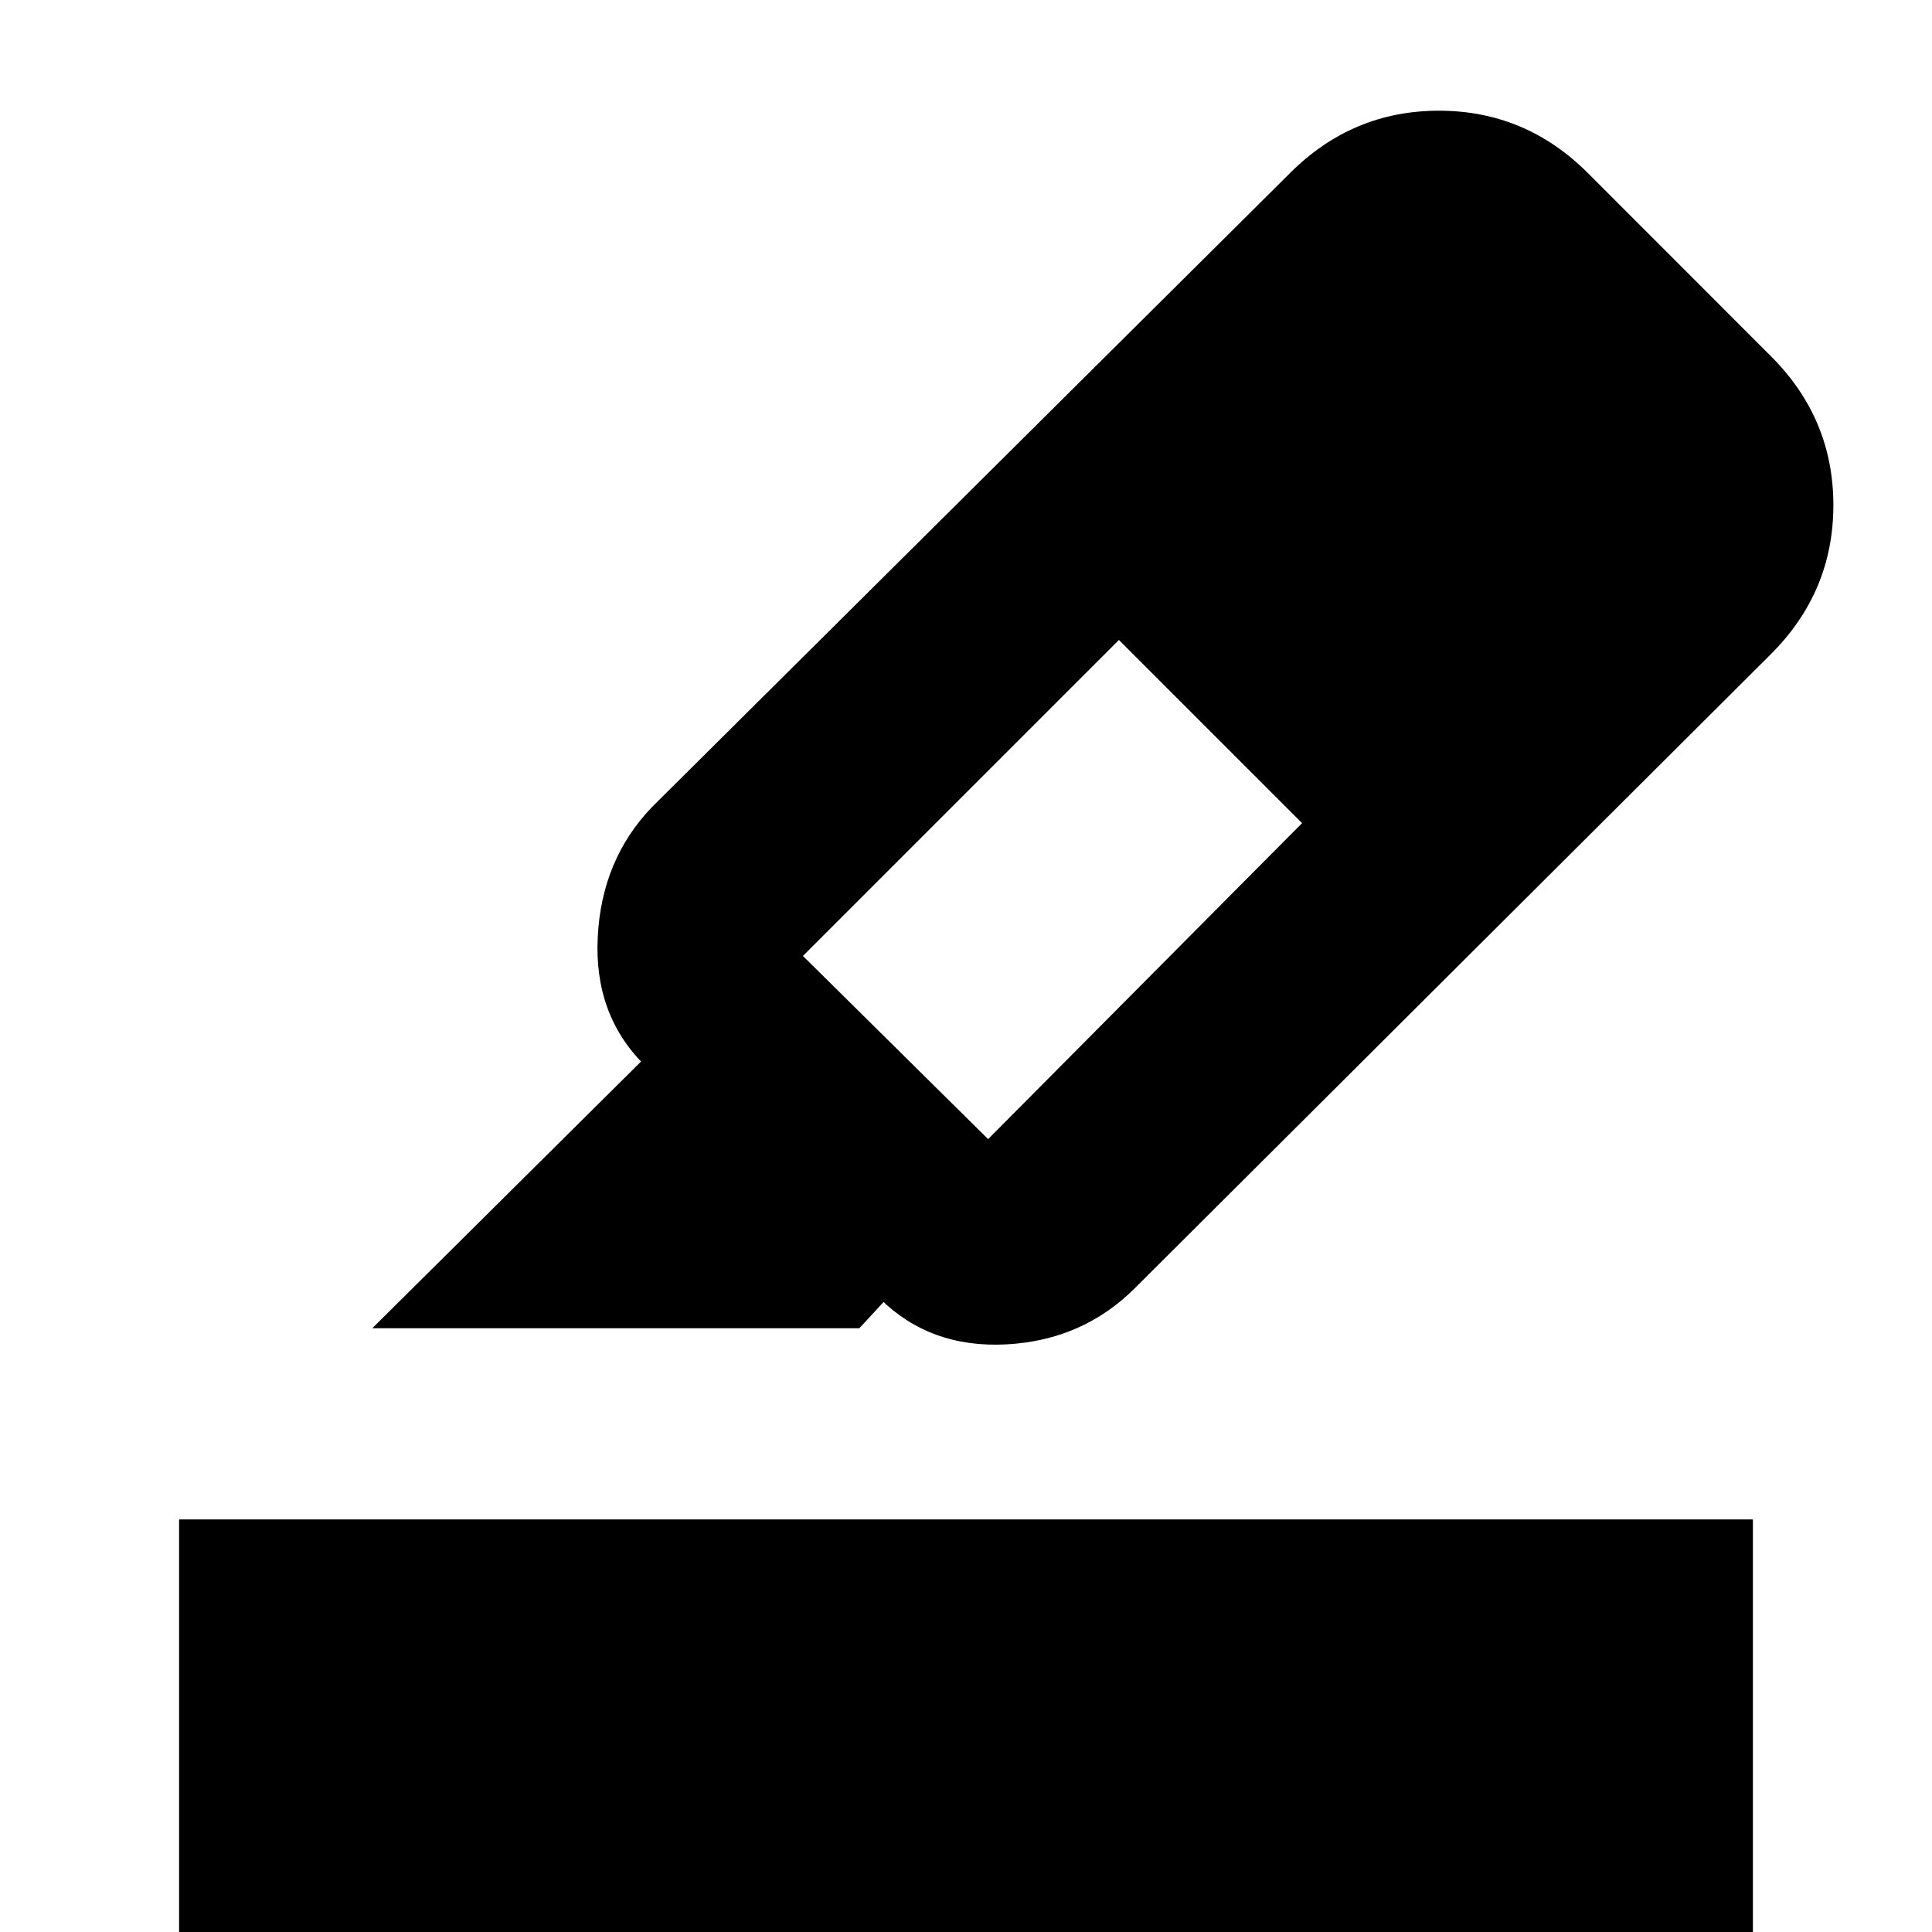 <svg xmlns="http://www.w3.org/2000/svg" height="20" width="20"><path d="m3.854 13.75 2.792-2.771.021.042q-.521-.521-.479-1.323.041-.802.562-1.344l6.604-6.562q.646-.646 1.542-.646t1.542.646l1.895 1.896q.646.645.646 1.541 0 .896-.646 1.542l-6.583 6.562q-.542.542-1.333.584-.792.041-1.313-.479l.042.041-.25.271Zm8.667-6.125Zm.958.896-1.896-1.896-3.271 3.271 1.917 1.896ZM1.854 20.792v-5.063h16.292v5.063Z"/></svg>